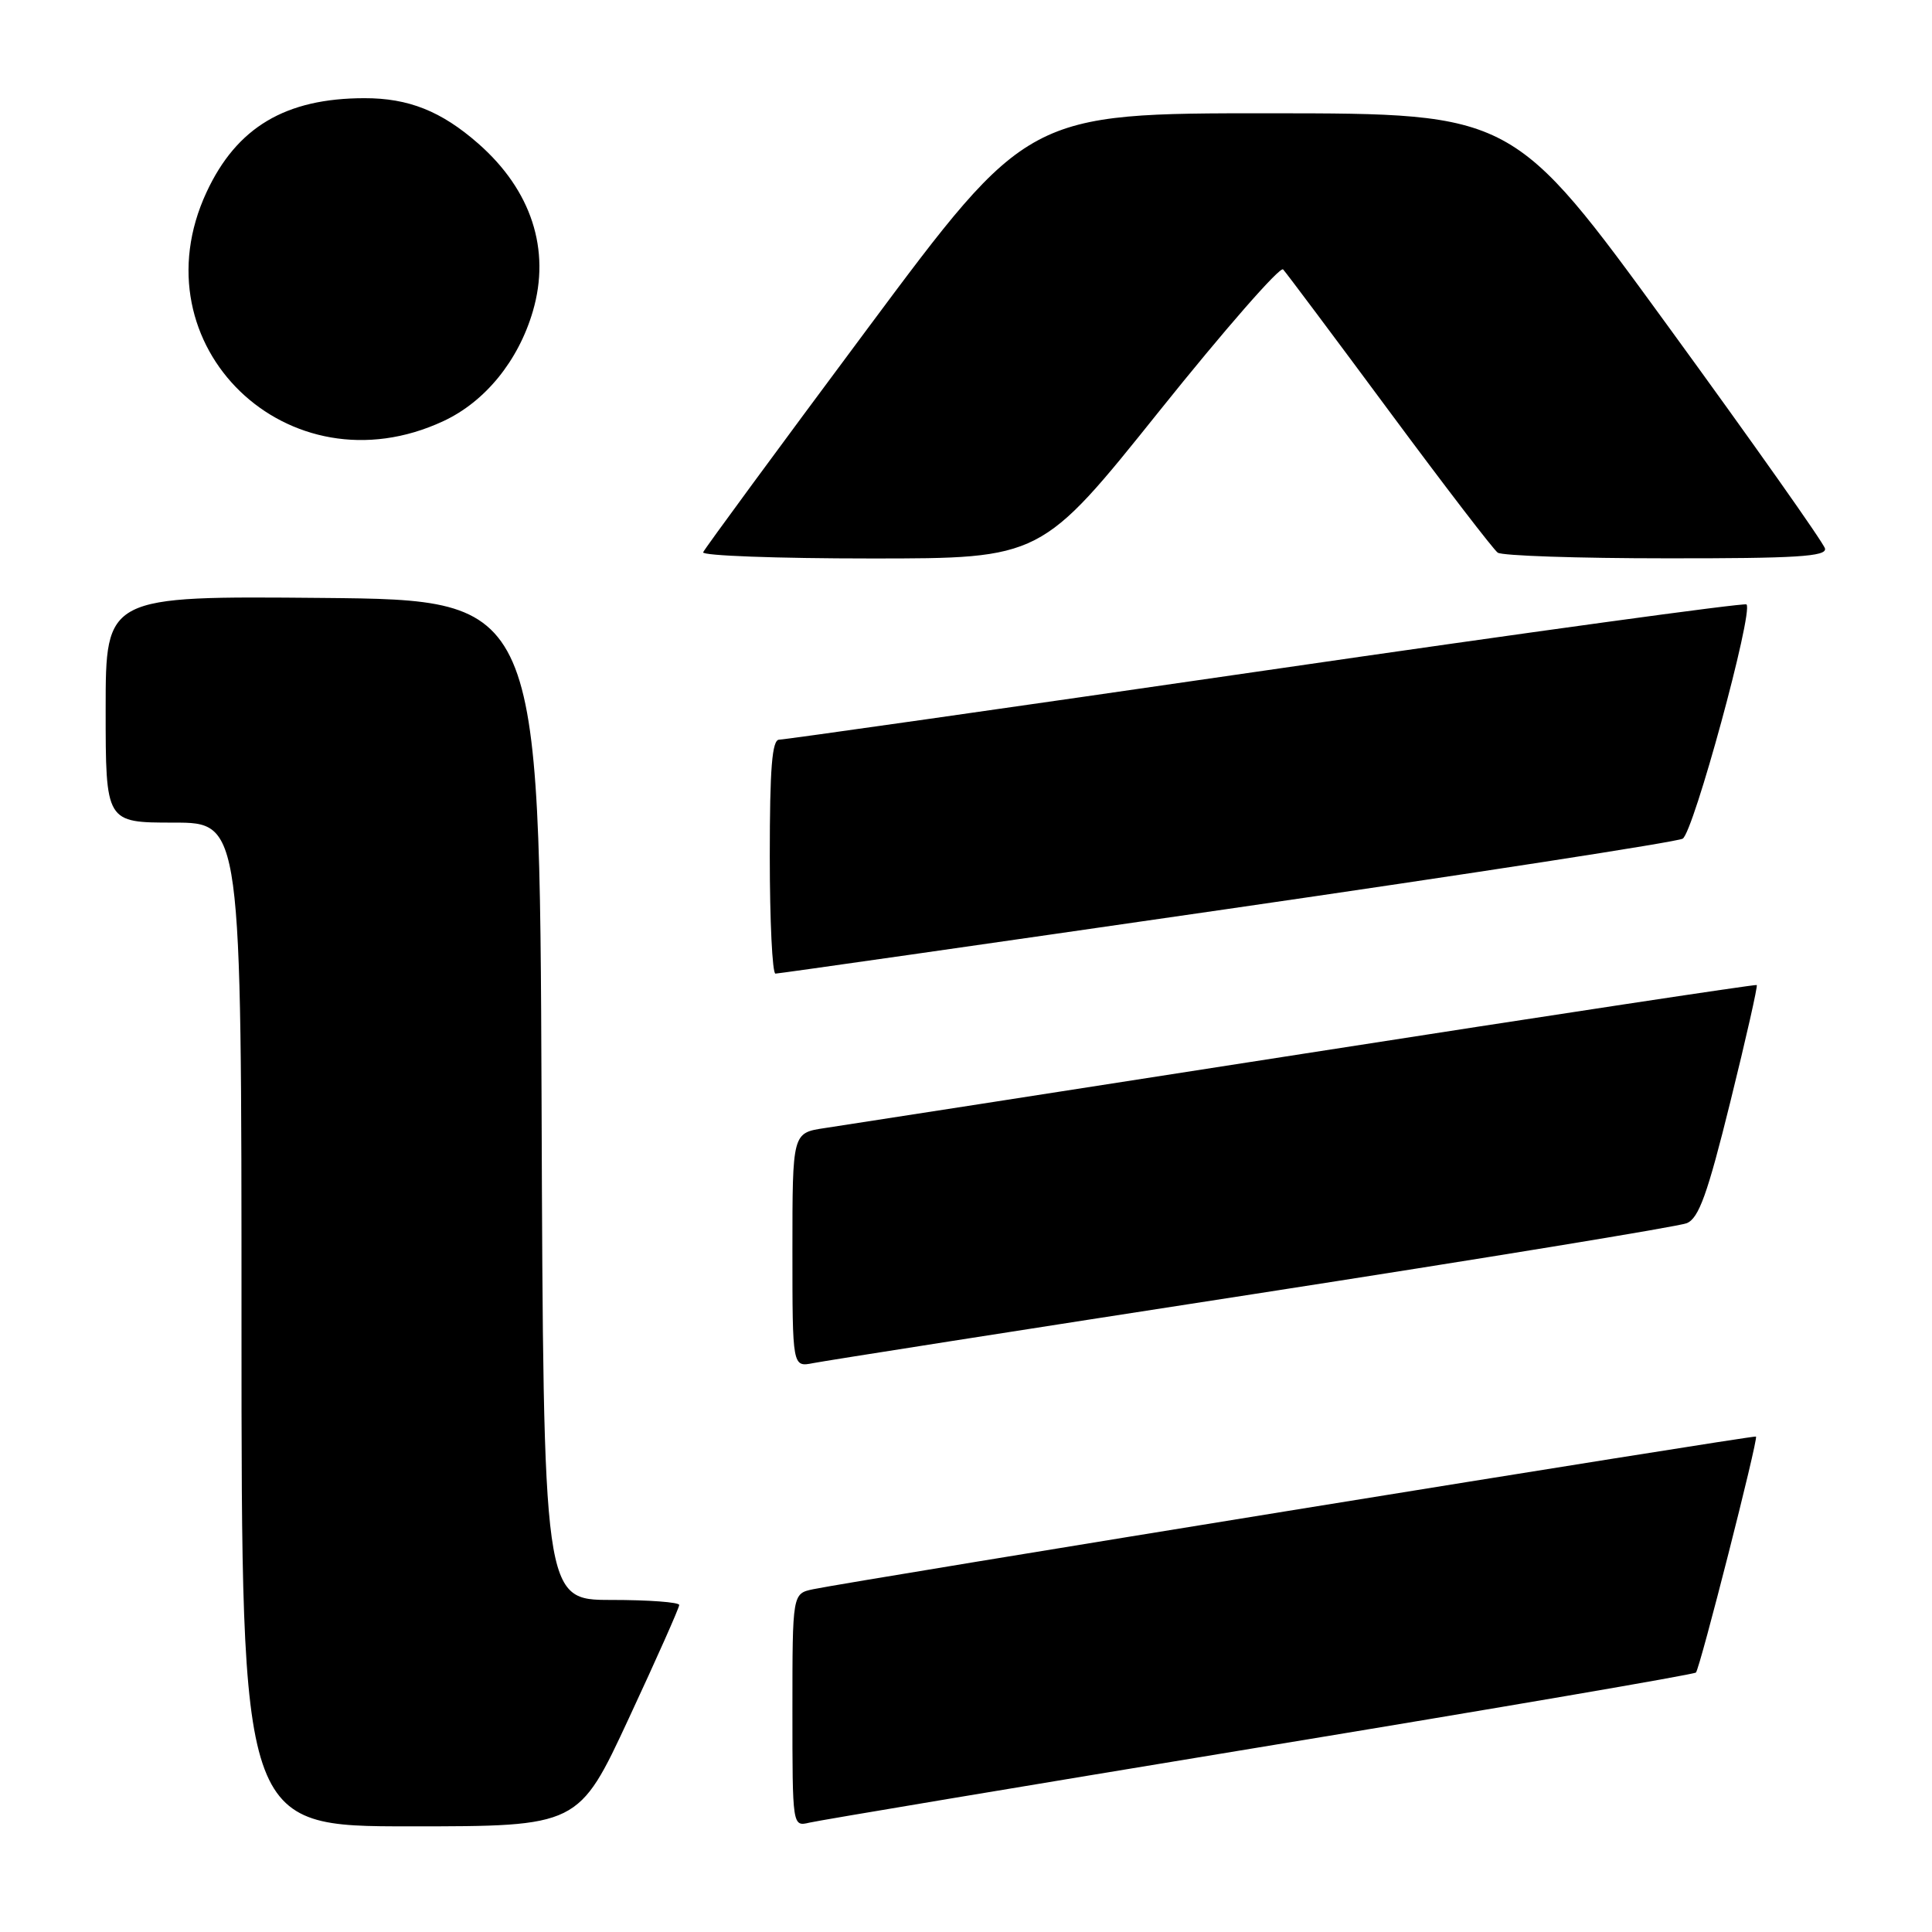 <?xml version="1.0" encoding="UTF-8" standalone="no"?>
<!DOCTYPE svg PUBLIC "-//W3C//DTD SVG 1.1//EN" "http://www.w3.org/Graphics/SVG/1.1/DTD/svg11.dtd" >
<svg xmlns="http://www.w3.org/2000/svg" xmlns:xlink="http://www.w3.org/1999/xlink" version="1.1" viewBox="0 0 256 256">
 <g >
 <path fill="currentColor"
d=" M 83.33 227.67 C 87.00 219.79 90.00 213.04 90.00 212.67 C 90.00 212.30 85.95 212.00 81.01 212.00 C 72.01 212.00 72.01 212.00 71.76 145.75 C 71.50 79.50 71.50 79.50 42.75 79.23 C 14.00 78.97 14.00 78.97 14.00 93.98 C 14.00 109.00 14.00 109.00 23.00 109.00 C 32.00 109.00 32.00 109.00 32.00 175.50 C 32.00 242.00 32.00 242.00 54.33 242.00 C 76.67 242.00 76.67 242.00 83.33 227.67 Z  M 166.87 231.53 C 198.43 226.34 224.46 221.88 224.72 221.62 C 225.25 221.08 233.00 190.66 232.68 190.35 C 232.47 190.13 112.80 209.52 107.75 210.58 C 105.00 211.16 105.00 211.16 105.00 226.60 C 105.00 242.04 105.00 242.04 107.25 241.51 C 108.49 241.21 135.32 236.73 166.87 231.53 Z  M 166.00 171.49 C 196.53 166.76 222.40 162.53 223.50 162.08 C 225.10 161.43 226.25 158.25 229.28 145.99 C 231.36 137.59 232.93 130.63 232.78 130.52 C 232.62 130.41 205.73 134.48 173.00 139.58 C 140.27 144.68 111.59 149.13 109.25 149.48 C 105.00 150.12 105.00 150.12 105.00 165.64 C 105.00 181.16 105.00 181.16 107.75 180.62 C 109.26 180.32 135.47 176.21 166.00 171.49 Z  M 162.50 120.47 C 194.95 115.77 222.16 111.57 222.96 111.13 C 224.38 110.36 232.37 81.04 231.42 80.09 C 231.18 79.84 202.52 83.77 167.74 88.83 C 132.96 93.88 103.94 98.01 103.25 98.01 C 102.30 98.00 102.00 101.76 102.00 113.50 C 102.00 122.03 102.34 129.00 102.75 129.01 C 103.16 129.01 130.05 125.17 162.50 120.47 Z  M 153.63 54.45 C 162.25 43.69 169.62 35.26 170.02 35.70 C 170.43 36.14 176.76 44.60 184.09 54.50 C 191.42 64.40 197.89 72.83 198.46 73.23 C 199.03 73.64 209.10 73.98 220.82 73.98 C 238.01 74.00 242.08 73.74 241.82 72.68 C 241.65 71.95 232.28 58.68 221.00 43.19 C 200.50 15.03 200.50 15.03 168.35 15.01 C 136.19 15.00 136.19 15.00 114.85 43.68 C 103.11 59.45 93.35 72.73 93.17 73.18 C 92.98 73.63 102.99 74.00 115.40 74.00 C 137.97 74.00 137.97 74.00 153.63 54.45 Z  M 58.75 55.80 C 64.28 53.23 68.69 47.81 70.61 41.23 C 72.99 33.10 70.42 25.21 63.38 19.03 C 58.48 14.73 54.14 13.00 48.28 13.01 C 37.83 13.02 31.37 16.86 27.37 25.46 C 17.91 45.78 38.20 65.39 58.75 55.80 Z "/>
</g>
</svg>